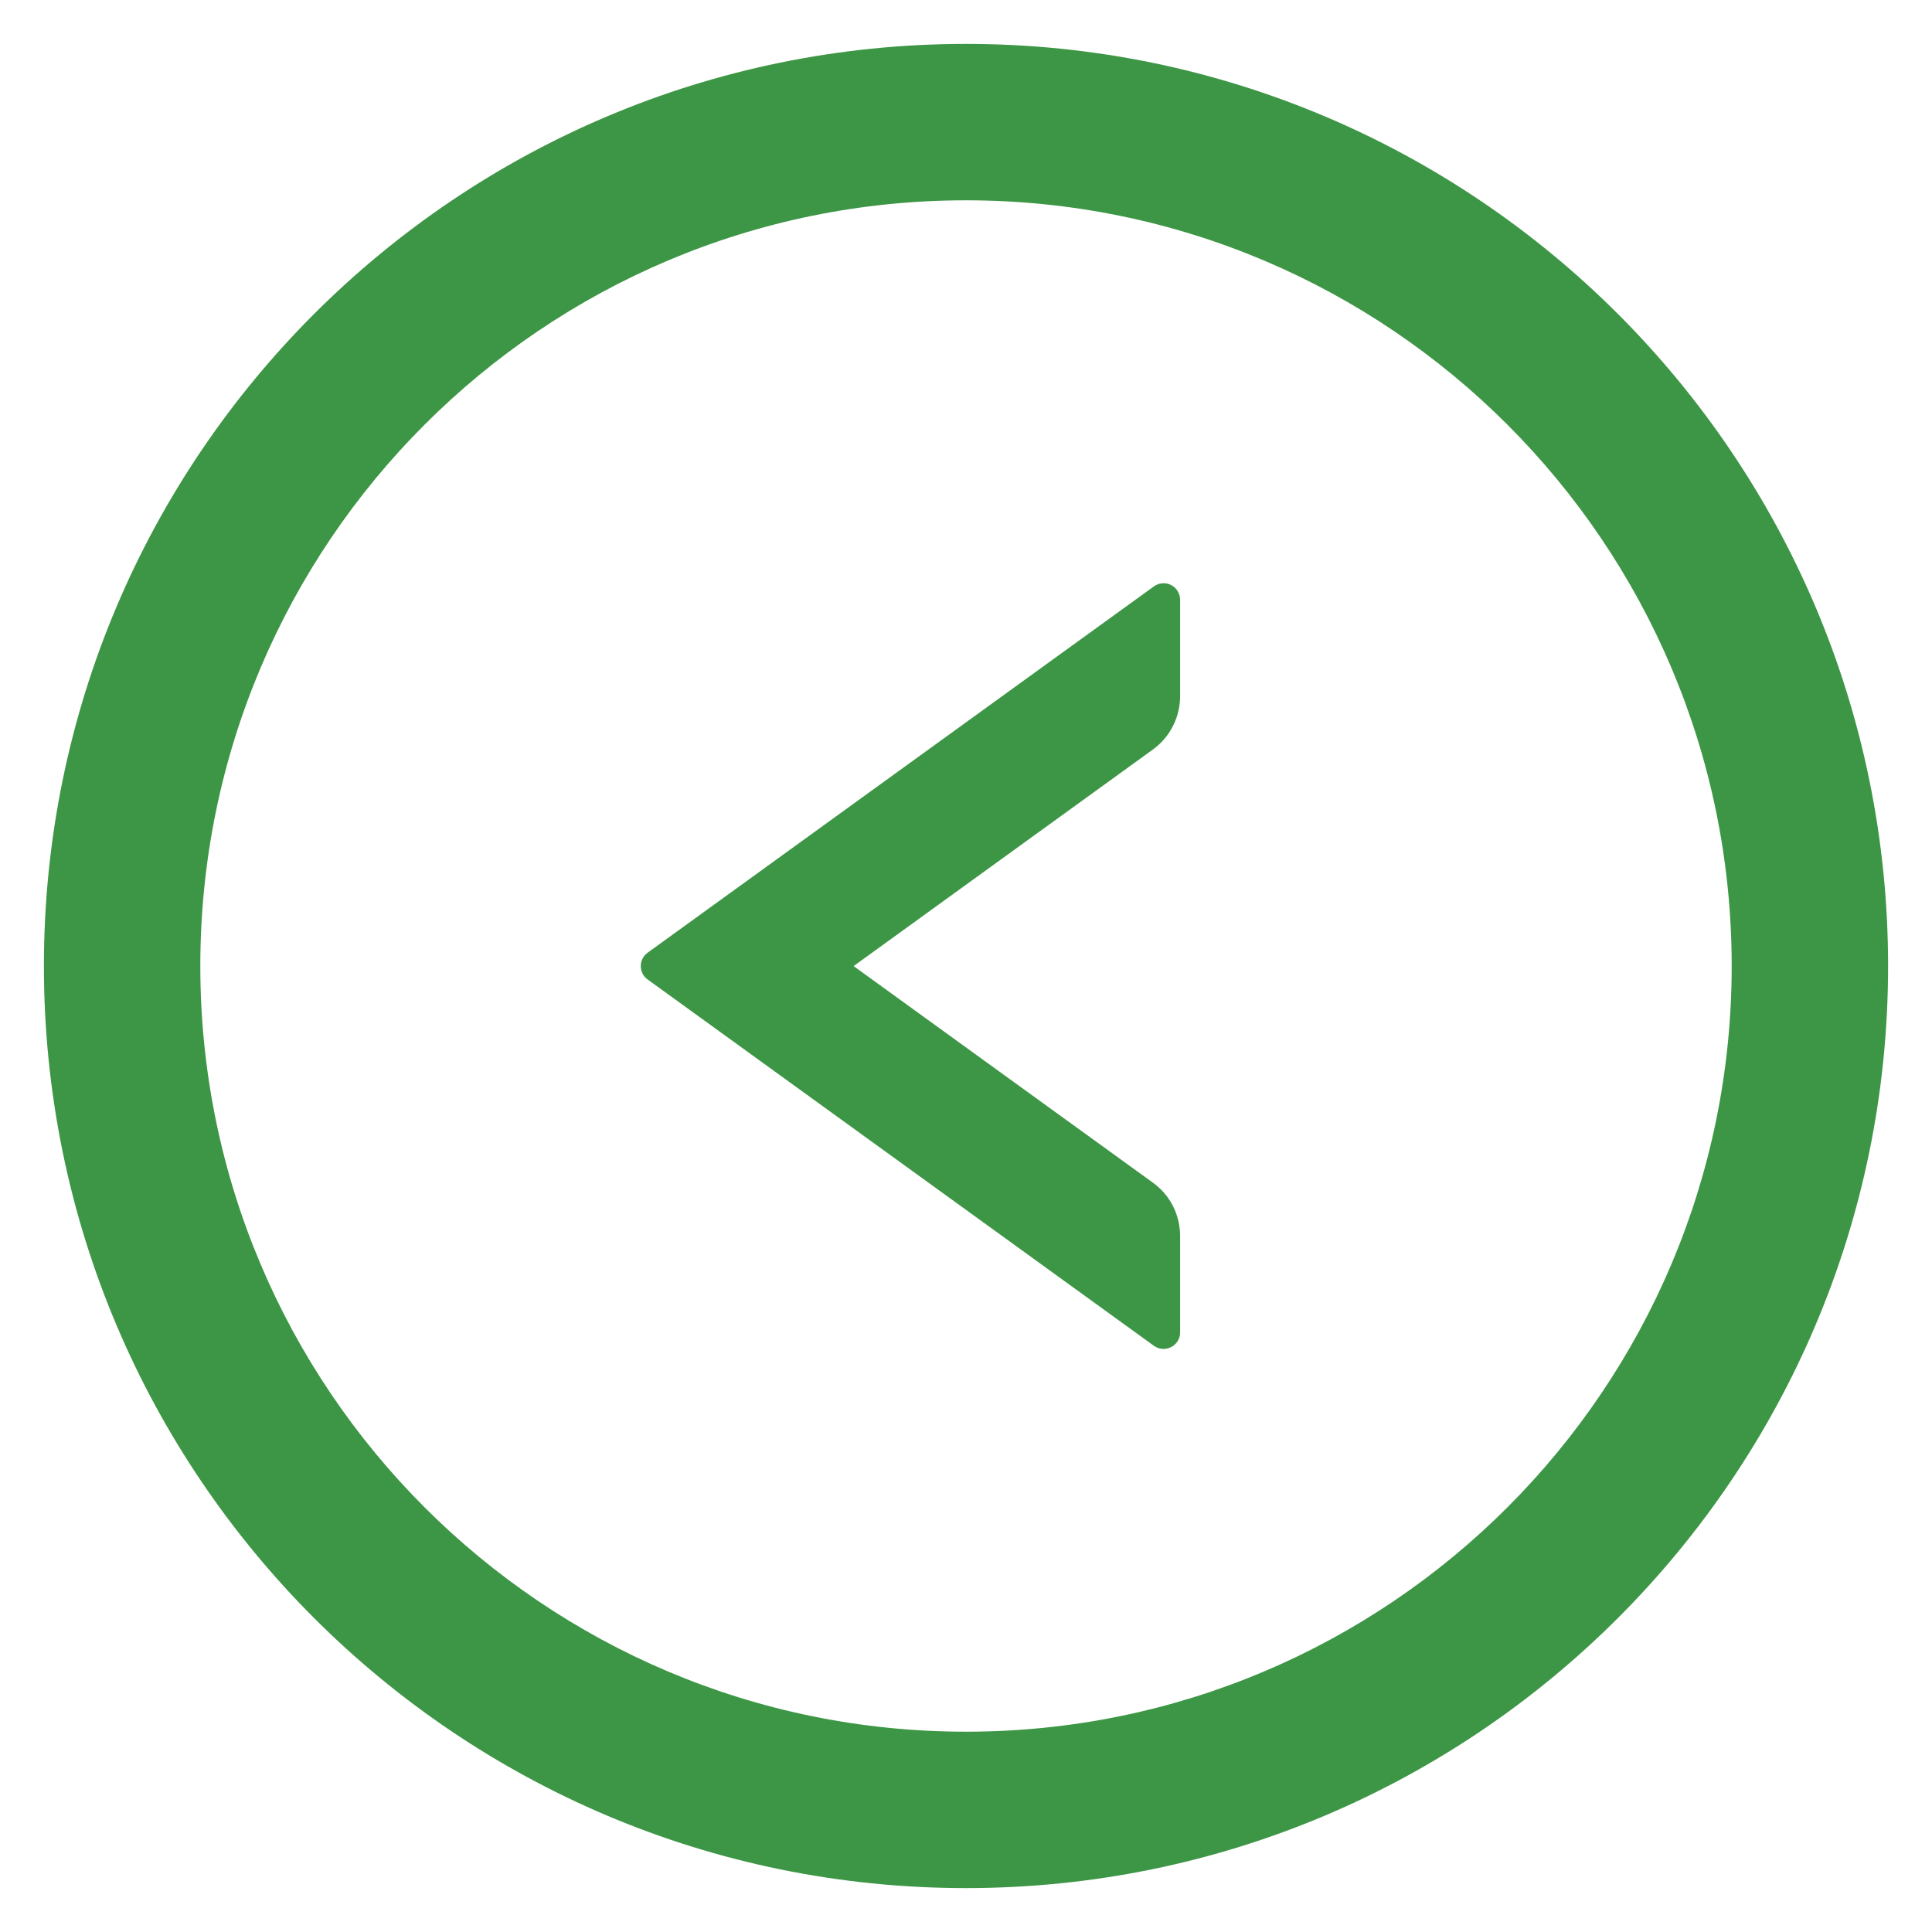 <svg width="22" height="22" viewBox="0 0 22 22" fill="none" xmlns="http://www.w3.org/2000/svg">
<path d="M7.374 10.849L13.14 6.677C13.168 6.657 13.201 6.644 13.236 6.642C13.27 6.639 13.305 6.646 13.335 6.662C13.366 6.677 13.392 6.701 13.41 6.731C13.428 6.761 13.438 6.795 13.438 6.829V7.928C13.438 8.167 13.323 8.395 13.128 8.535L9.72 11.001L13.128 13.467C13.323 13.607 13.438 13.832 13.438 14.074V15.173C13.438 15.325 13.264 15.414 13.14 15.325L7.374 11.153C7.271 11.078 7.271 10.924 7.374 10.849Z" fill="#3D9645"/>
<path d="M11 0.5C16.798 0.5 21.5 5.202 21.5 11C21.5 16.798 16.798 21.5 11 21.5C5.202 21.5 0.5 16.798 0.5 11C0.5 5.202 5.202 0.5 11 0.5ZM11 19.719C15.814 19.719 19.719 15.814 19.719 11C19.719 6.186 15.814 2.281 11 2.281C6.186 2.281 2.281 6.186 2.281 11C2.281 15.814 6.186 19.719 11 19.719Z" fill="#3D9645"/>
</svg>
